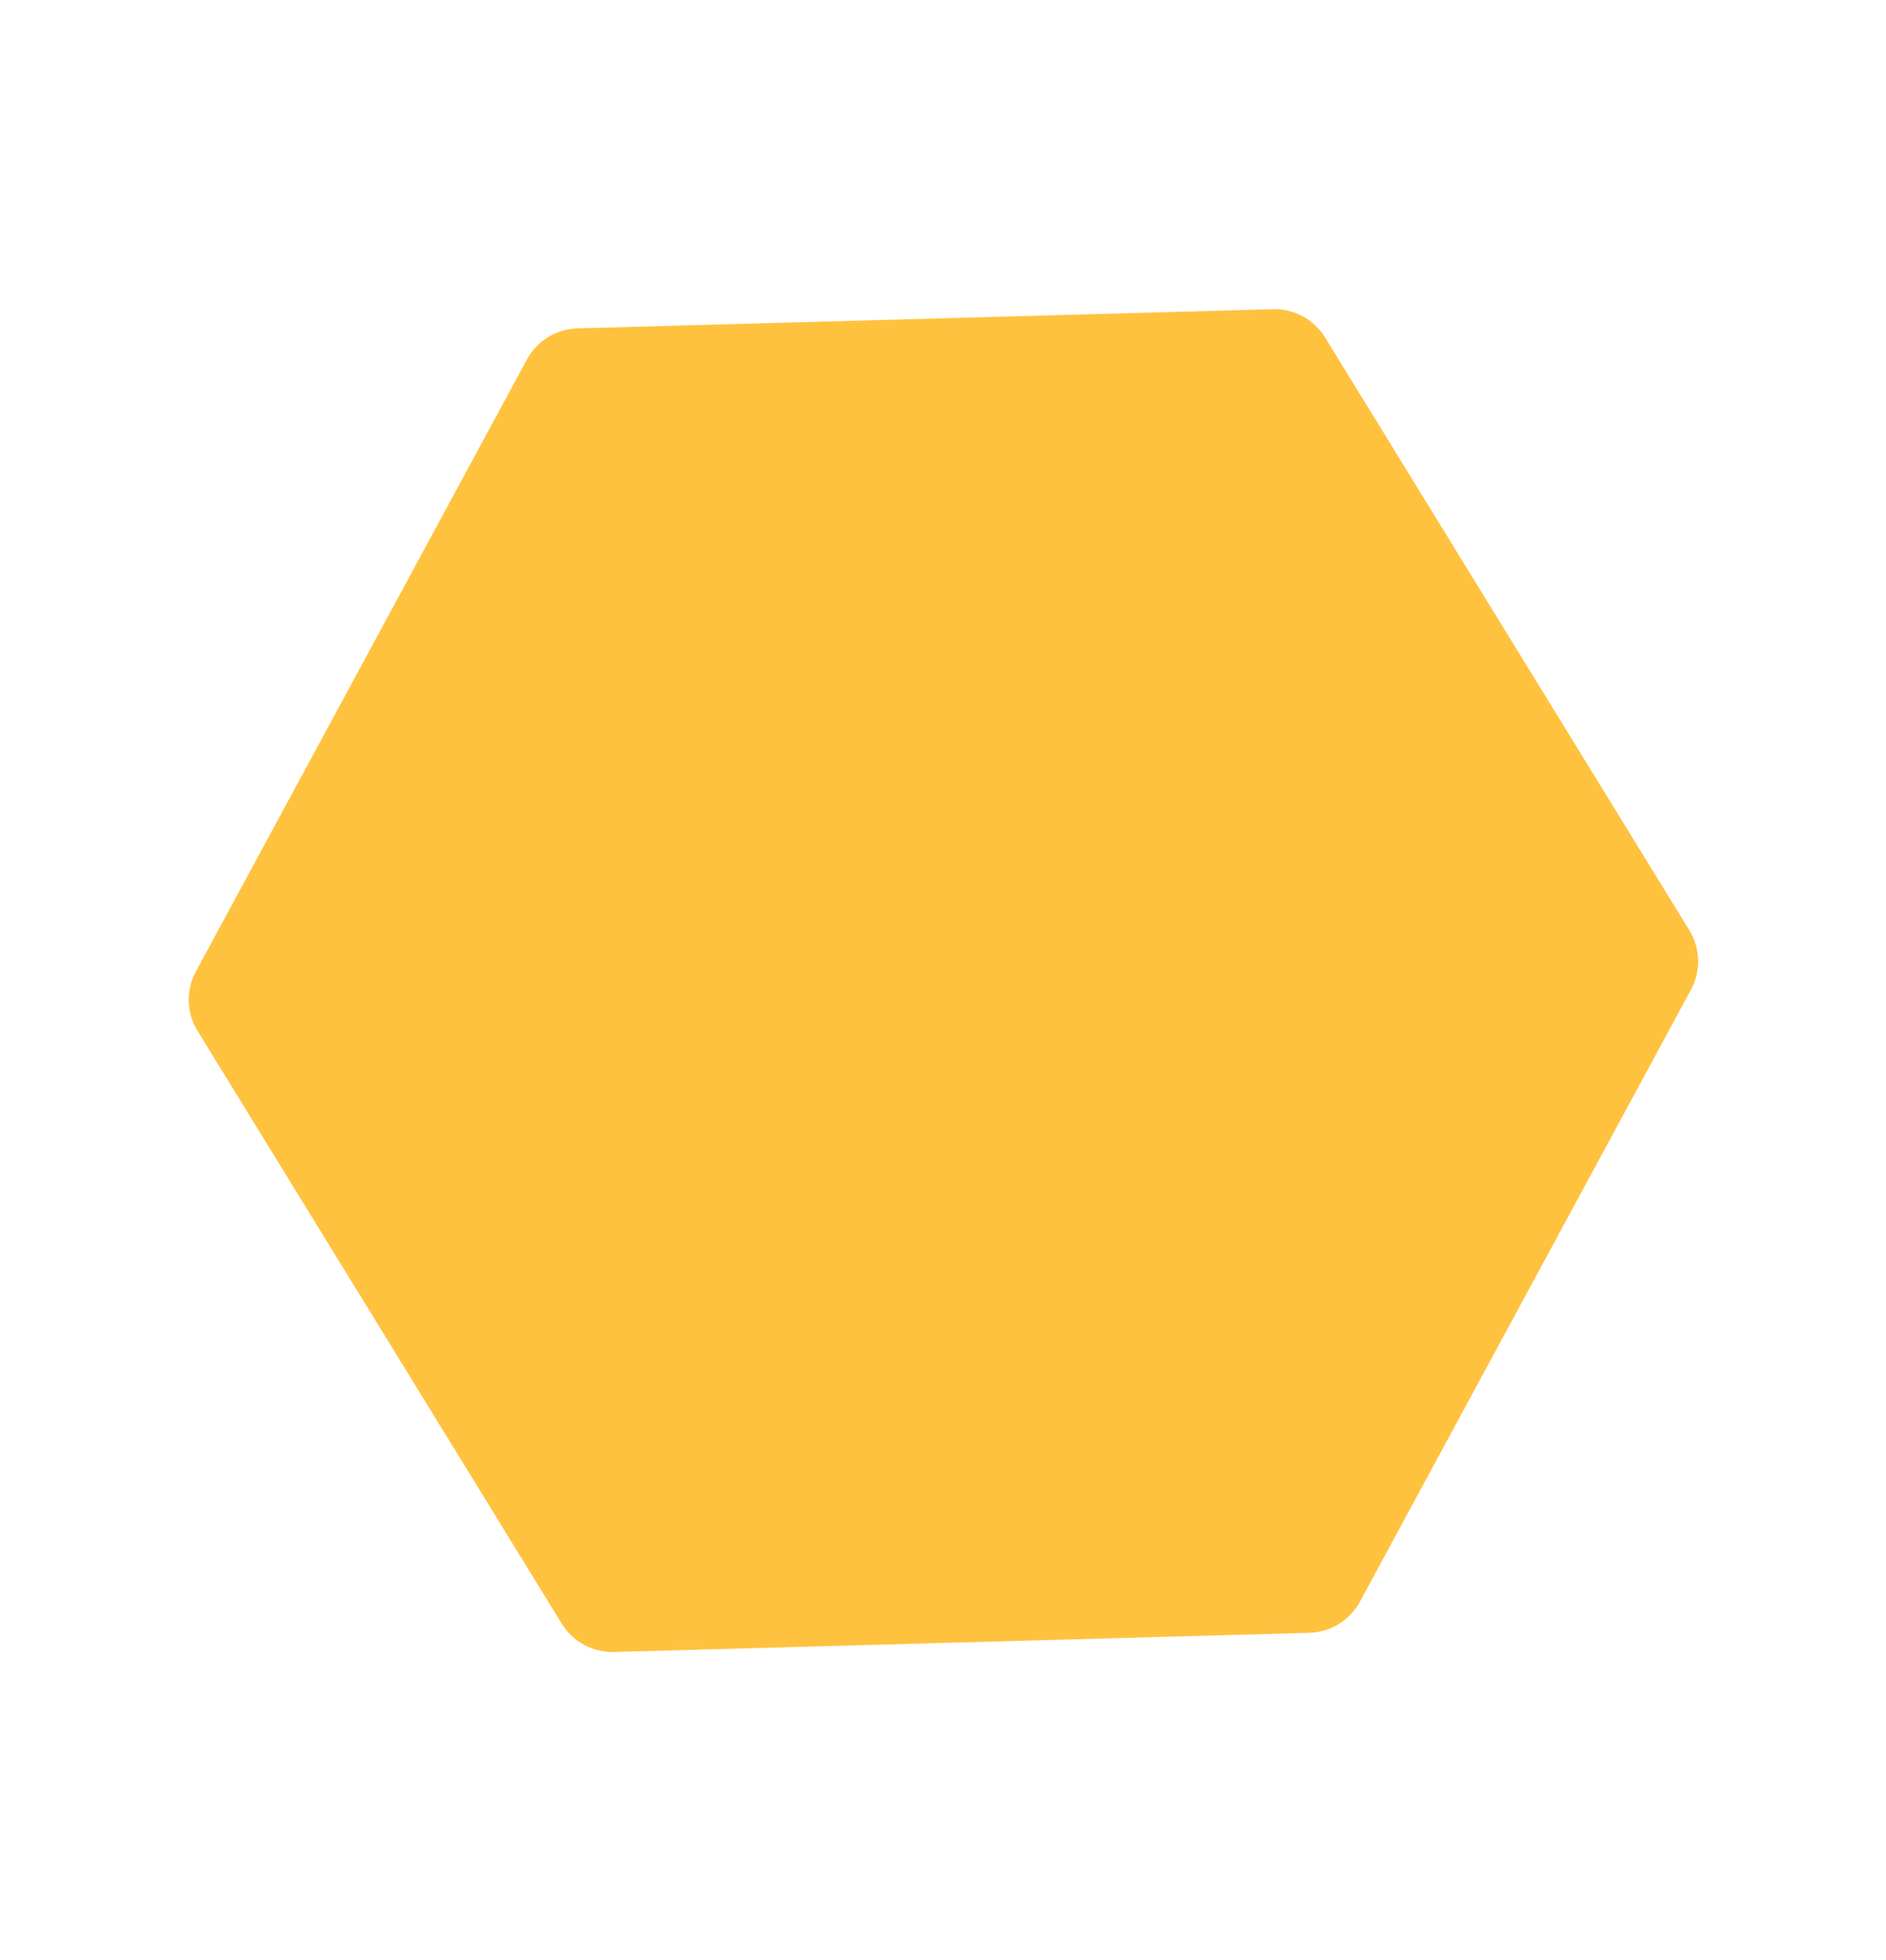 <svg width="825" height="857" viewBox="0 0 825 857" fill="none" xmlns="http://www.w3.org/2000/svg">
<path opacity="0.8" d="M245.736 709.957C250.6 717.871 259.317 722.588 268.602 722.332L572.735 713.947C582.021 713.691 590.464 708.5 594.885 700.331L739.69 432.752C744.111 424.582 743.838 414.675 738.973 406.762L579.645 147.567C574.781 139.654 566.064 134.937 556.779 135.193L252.646 143.578C243.36 143.834 234.917 149.024 230.496 157.194L85.691 424.773C81.27 432.942 81.543 442.85 86.408 450.763L245.736 709.957Z" fill="#FFB30F"/>
</svg>
